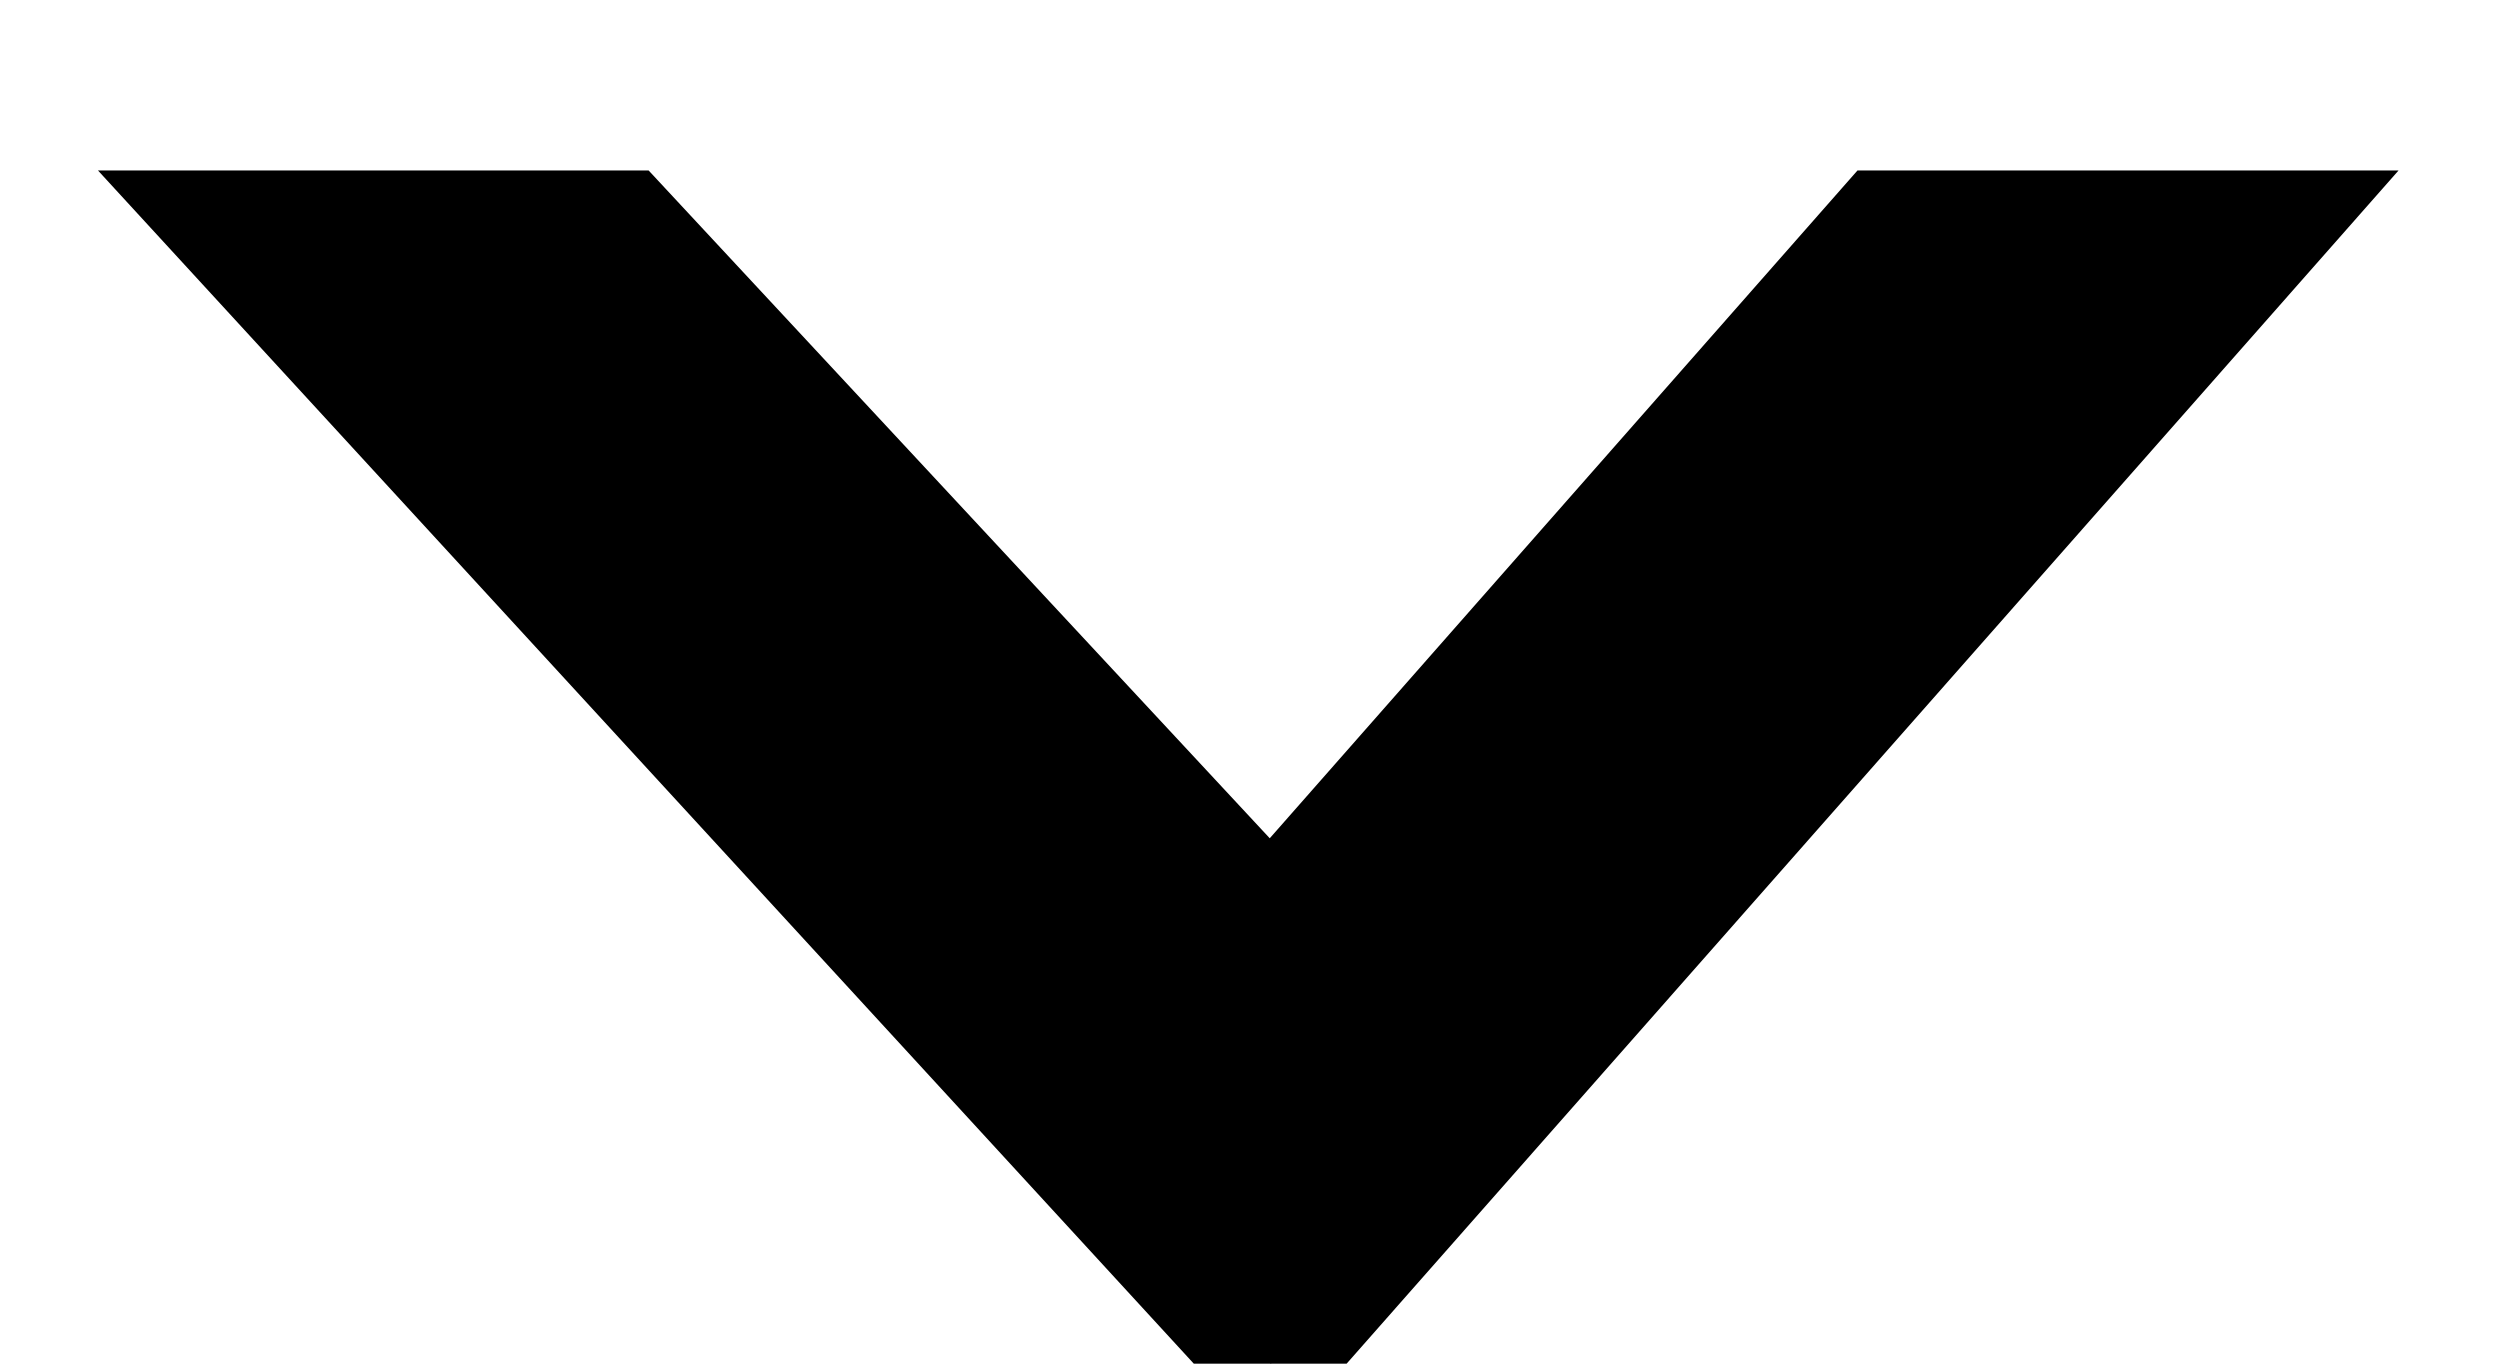 <?xml version="1.0" encoding="UTF-8"?>
<svg width="11px" height="6px" viewBox="0 0 11 6" version="1.1" xmlns="http://www.w3.org/2000/svg" xmlns:xlink="http://www.w3.org/1999/xlink">
    <!-- Generator: Sketch 55.2 (78181) - https://sketchapp.com -->
    <title>Fill 1</title>
    <desc>Created with Sketch.</desc>
    <g id="Search" stroke="none" stroke-width="1" fill="none" fill-rule="evenodd">
        <g id="5.3-Search-with-rows" transform="translate(-338, -256)" fill="#000000" stroke="#000000" stroke-width="0.5">
            <g id="Group-6" transform="translate(0, 248)">
                <g id="Group-2-Copy" transform="translate(226, 0)">
                    <polygon id="Fill-1" points="117.592 14 122 9 120.286 9 117.592 12.061 114.745 9 113 9"></polygon>
                </g>
            </g>
        </g>
    </g>
</svg>